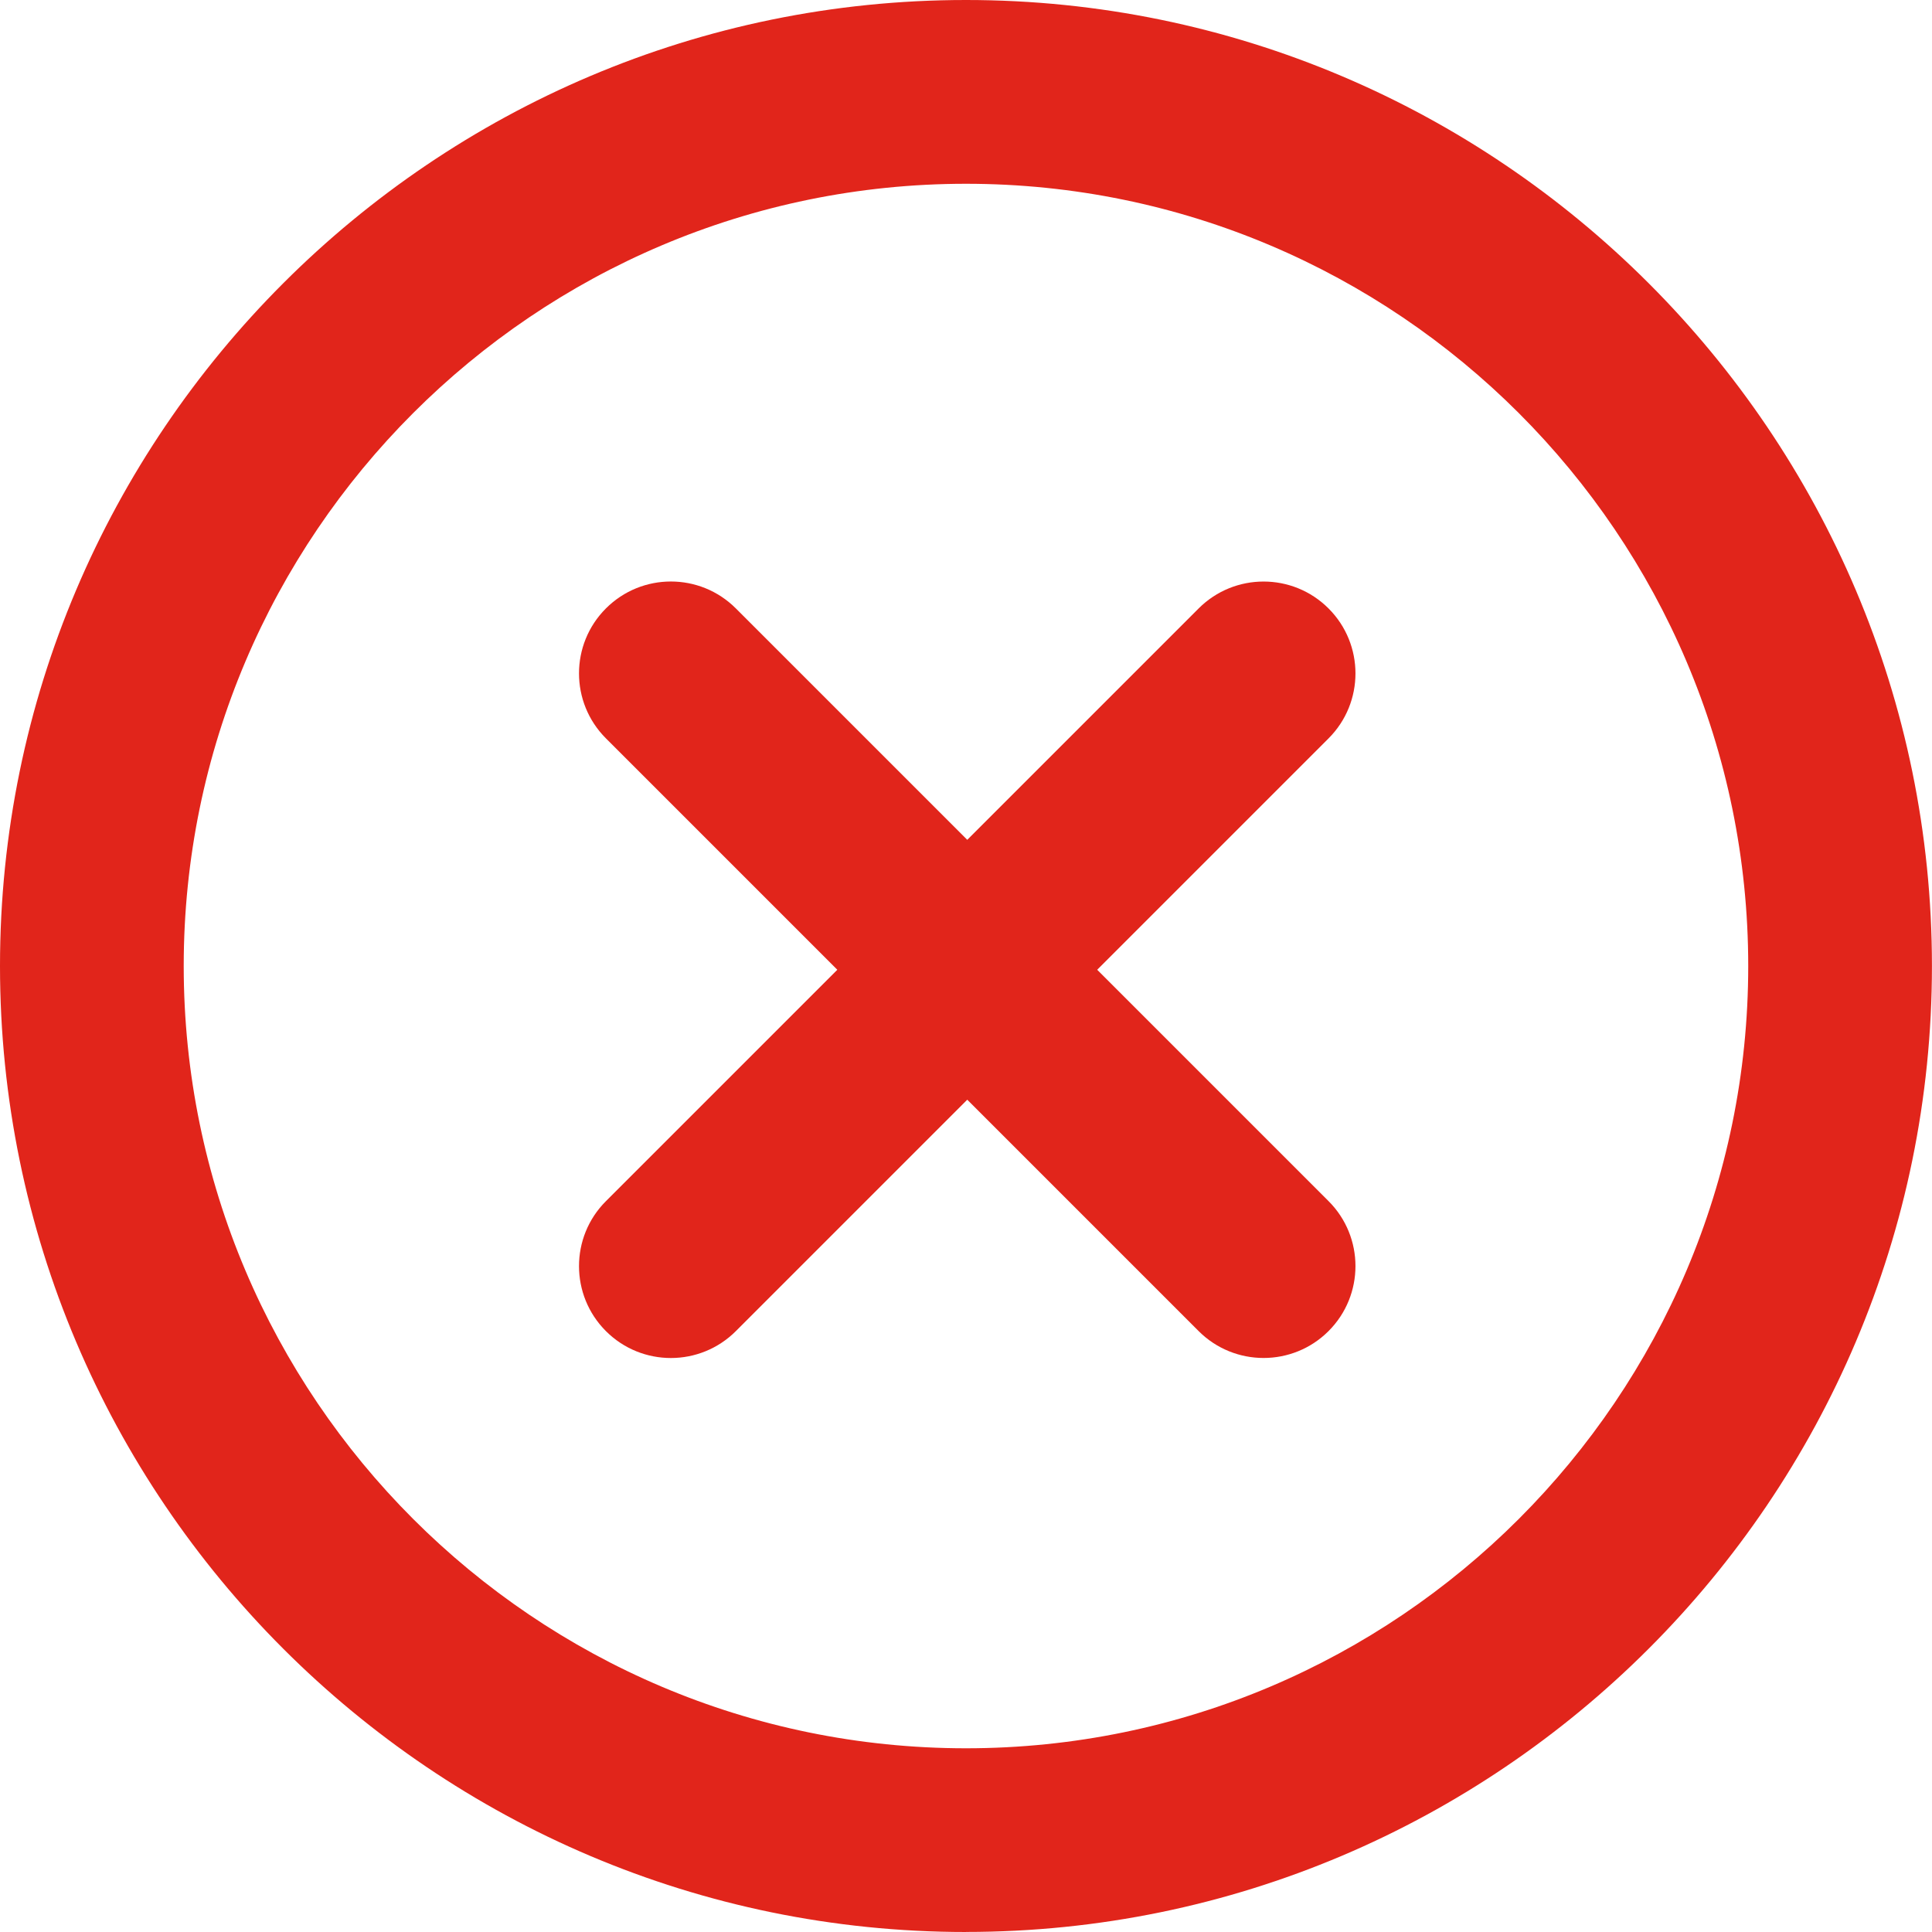 <svg width="100" height="100" viewBox="0 0 100 100" fill="none" xmlns="http://www.w3.org/2000/svg">
<g clip-path="url(#clip0_2896_49976)">
<path d="M49.999 100C22.43 100 0 77.57 0 49.999C0 22.428 22.43 0 49.999 0C77.567 0 99.997 22.43 99.997 49.999C99.997 77.567 77.567 99.997 49.999 99.997V100ZM49.999 9.512C27.673 9.512 9.509 27.675 9.509 50.001C9.509 72.327 27.673 90.491 49.999 90.491C72.325 90.491 90.488 72.327 90.488 50.001C90.488 27.675 72.325 9.512 49.999 9.512Z" fill="#E1251B"/>
<path d="M38.088 31.492C36.23 29.634 33.219 29.634 31.362 31.492C29.505 33.349 29.505 36.36 31.362 38.217L62.04 68.896C63.897 70.753 66.909 70.753 68.766 68.896C70.623 67.038 70.623 64.027 68.766 62.17L38.088 31.492Z" fill="#E1251B"/>
<path d="M62.04 31.494L31.362 62.172C29.505 64.029 29.505 67.04 31.362 68.898C33.219 70.755 36.23 70.755 38.088 68.898L68.766 38.219C70.623 36.362 70.623 33.351 68.766 31.494C66.909 29.636 63.897 29.636 62.04 31.494Z" fill="#E1251B"/>
</g>
<defs>
<clipPath id="clip0_2896_49976">
<rect width="100" height="100" fill="white"/>
</clipPath>
</defs>
</svg>

